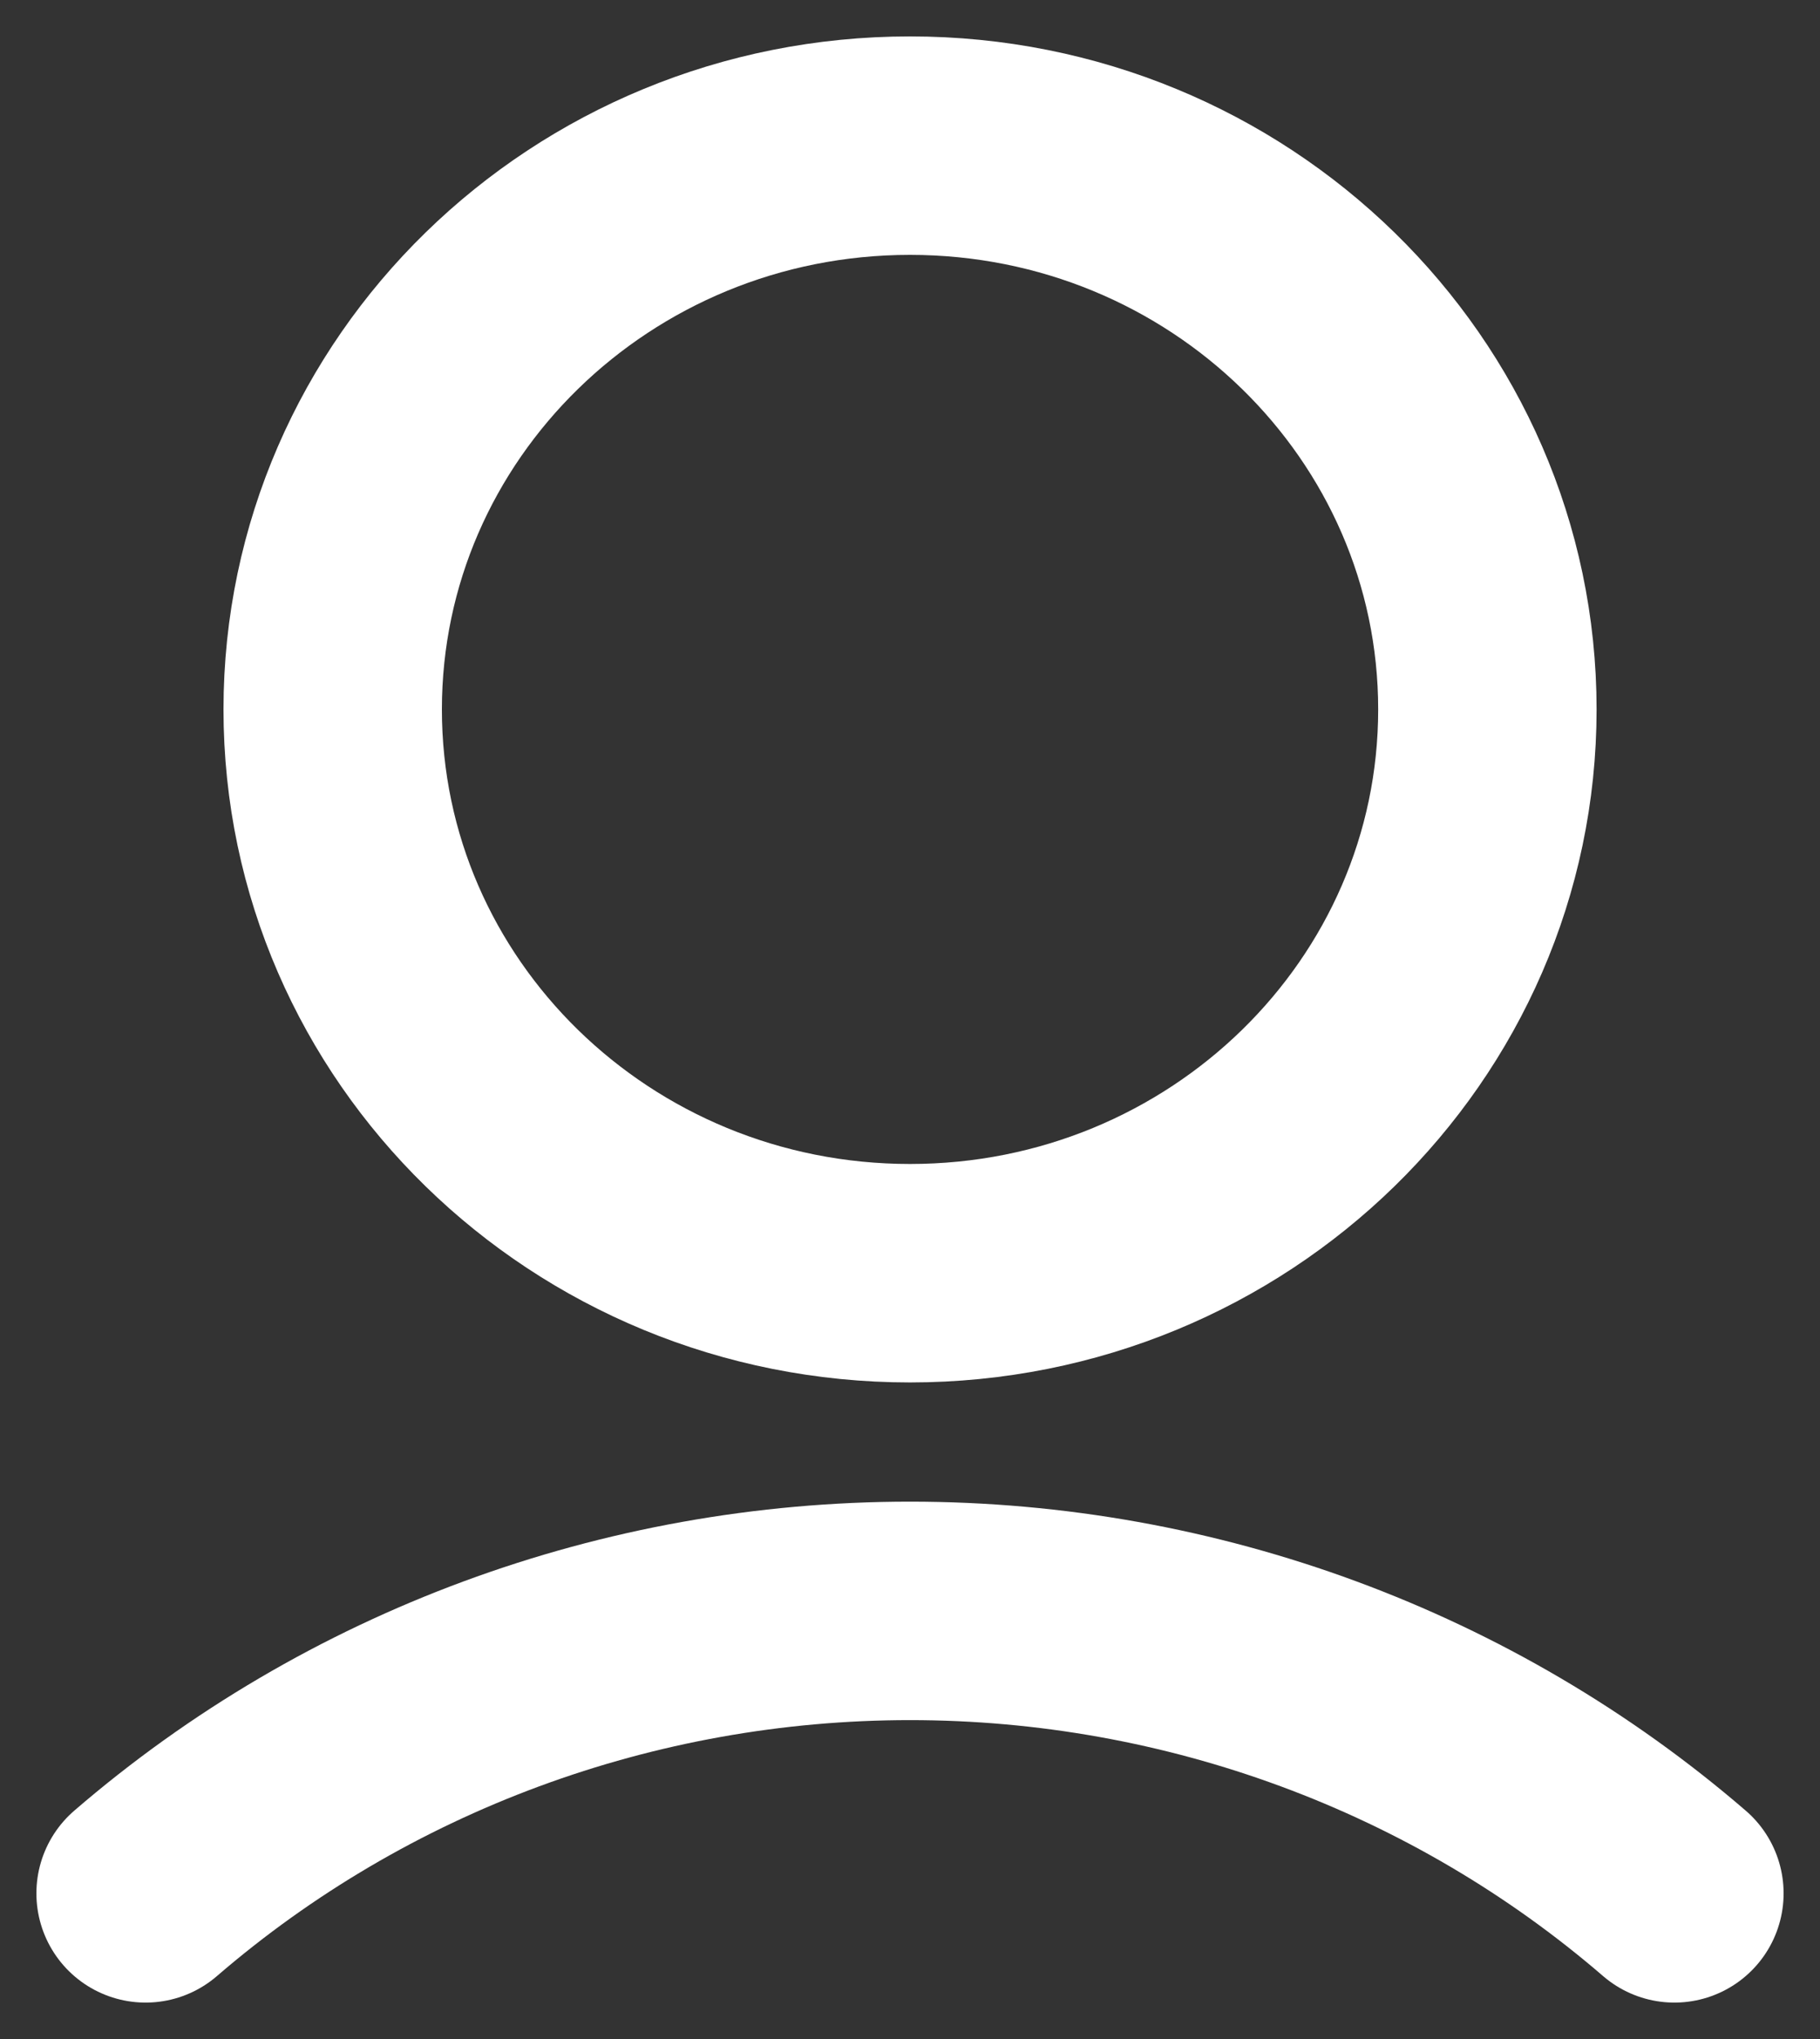 <svg width="25" height="28" viewBox="0 0 25 28" fill="none" xmlns="http://www.w3.org/2000/svg">
<rect x="0" y="0" width="25" height="28" fill="#333333" stroke="none"/>
<path d="M23 26C20.101 23.501 16.367 22.121 12.5 22.121C8.633 22.121 4.899 23.501 2 26M20.431 9.742C20.431 14.018 16.88 17.484 12.5 17.484C8.12 17.484 4.57 14.018 4.57 9.742C4.57 5.466 8.12 2 12.5 2C16.88 2 20.431 5.466 20.431 9.742Z" stroke="white" stroke-width="3" stroke-linecap="round" stroke-linejoin="round"/>
</svg>
